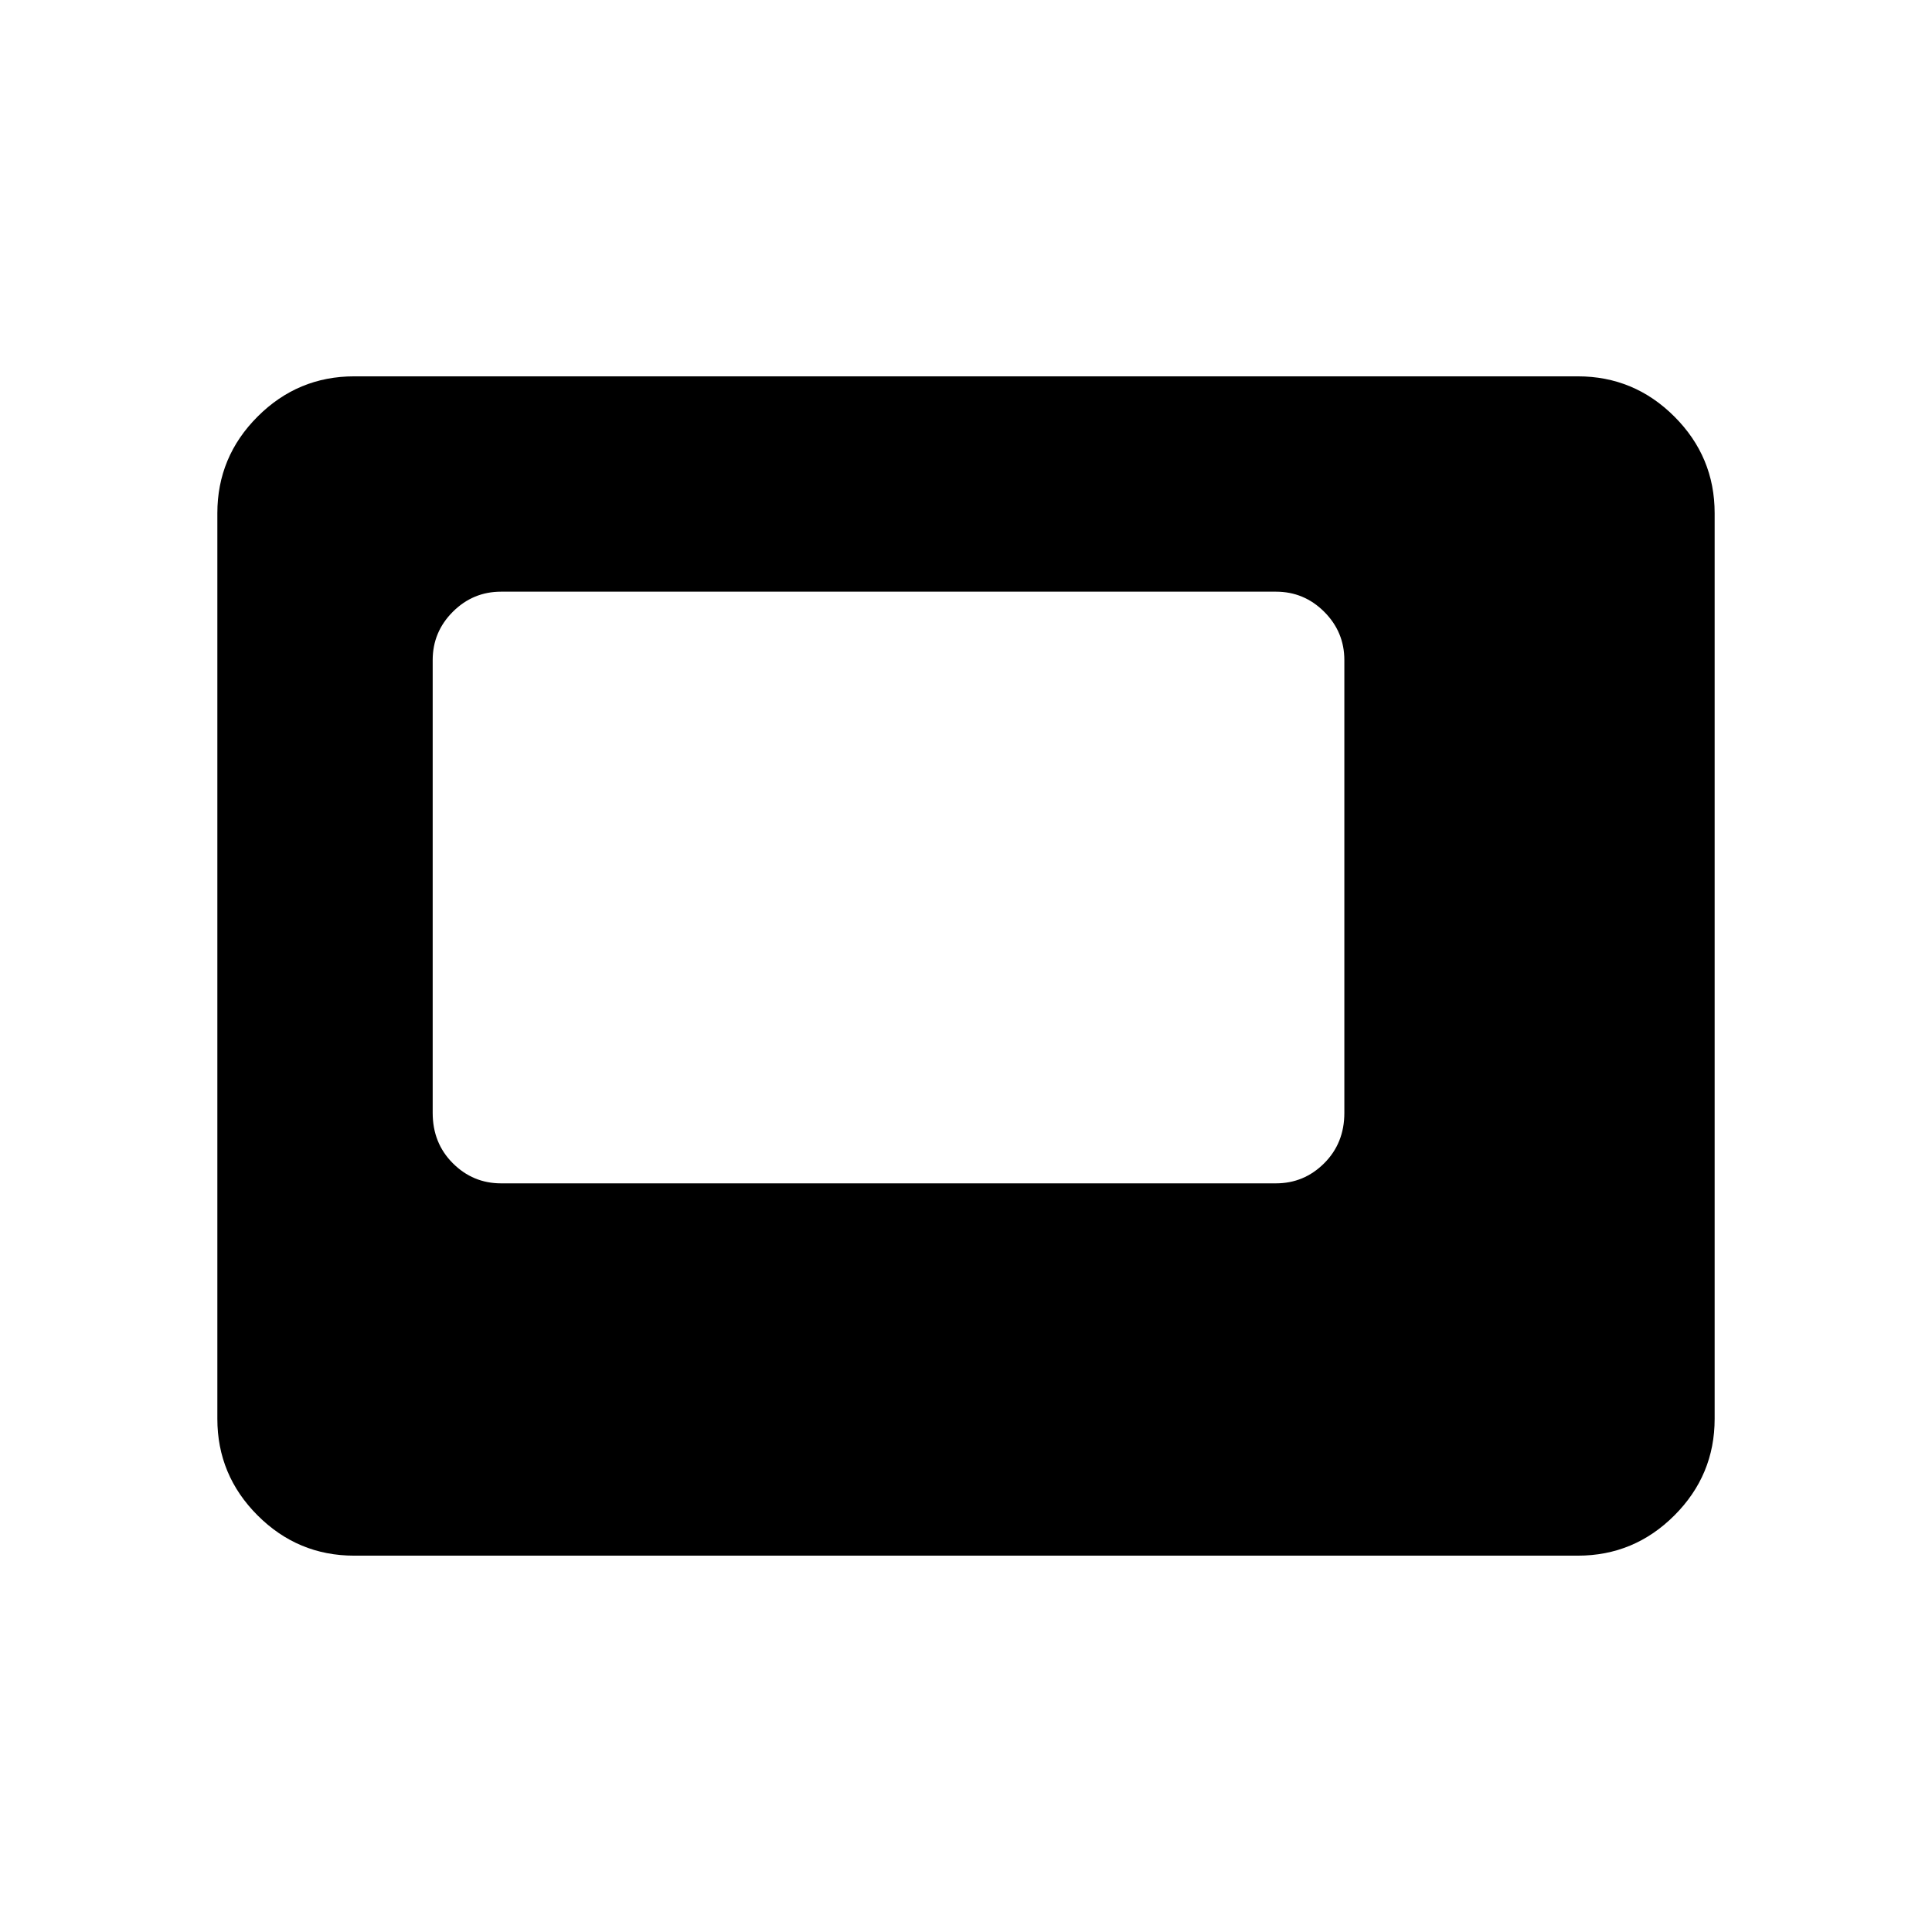 <svg xmlns="http://www.w3.org/2000/svg" height="24" width="24"><path d="M6.225 14.7h9.625q.35 0 .6-.25t.25-.625V8.2q0-.35-.25-.6t-.6-.25H6.225q-.35 0-.6.25t-.25.6v5.625q0 .375.25.625t.6.25ZM4.4 19.325q-.7 0-1.2-.5t-.5-1.2V6.375q0-.7.5-1.2t1.2-.5h15.2q.7 0 1.2.5t.5 1.2v11.25q0 .7-.5 1.2t-1.2.5Z"/></svg>
